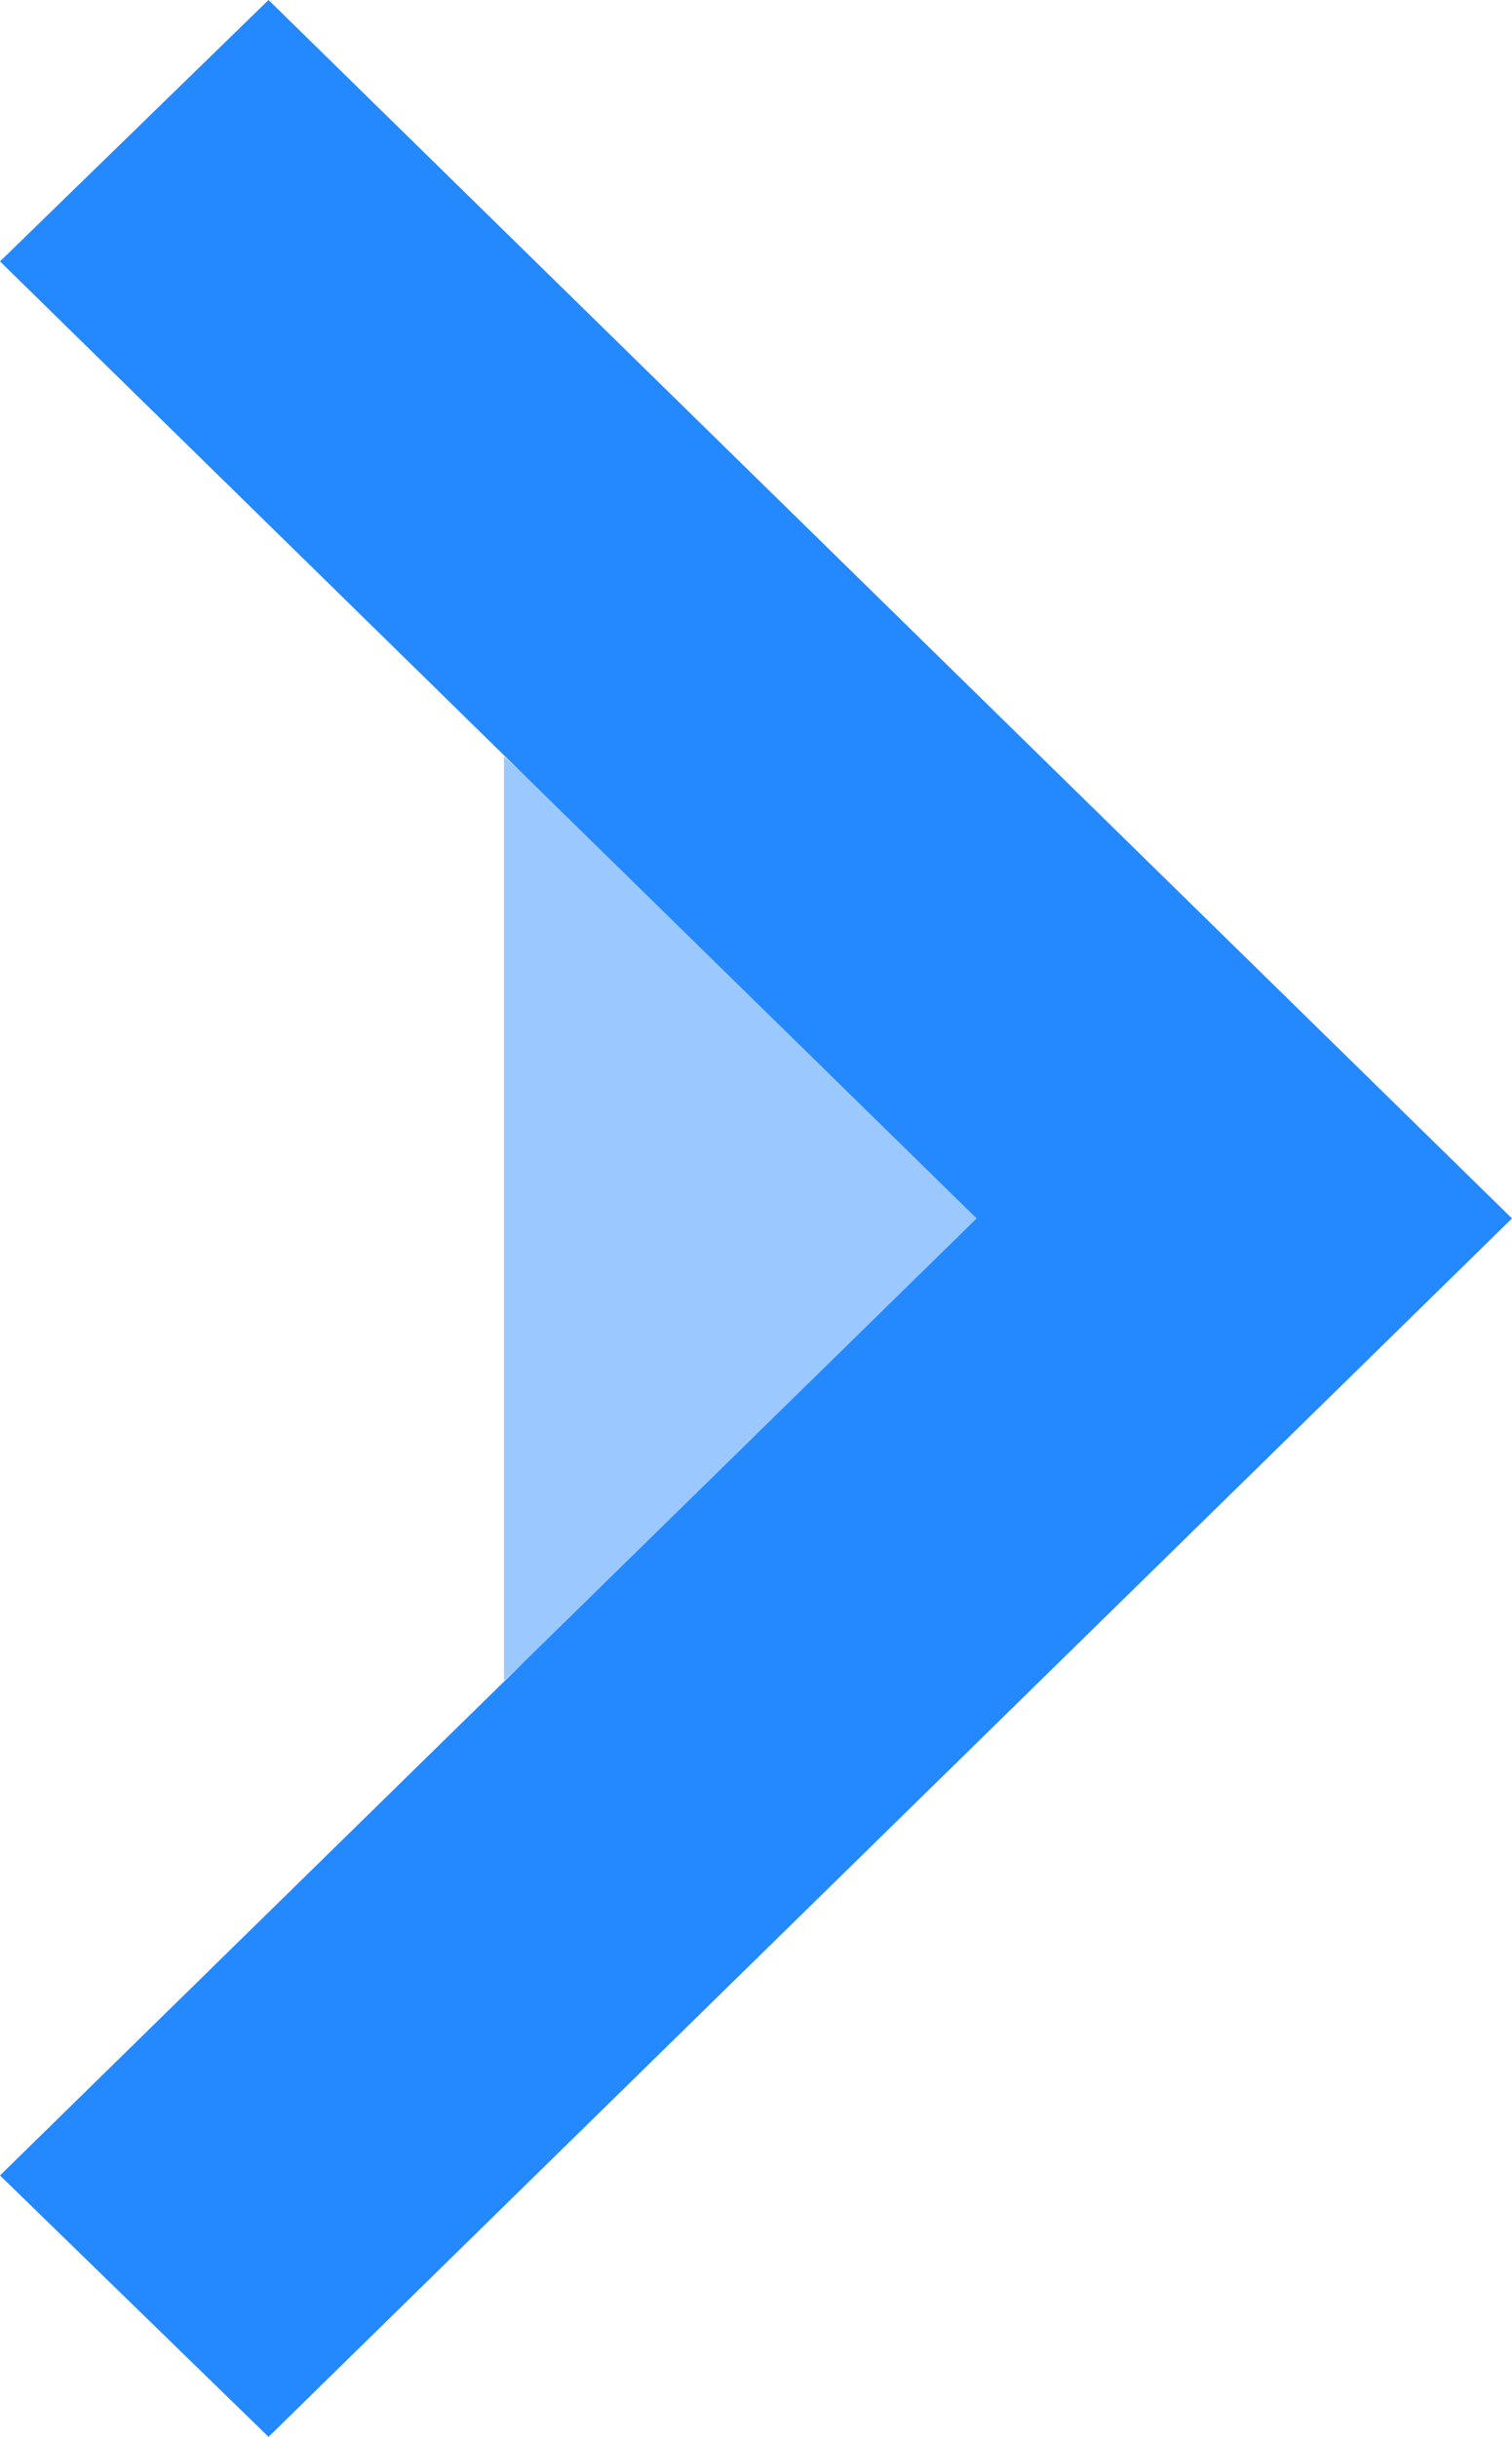 <?xml version="1.0" encoding="UTF-8"?>
<svg width="18px" height="29px" viewBox="0 0 18 29" version="1.1" xmlns="http://www.w3.org/2000/svg" xmlns:xlink="http://www.w3.org/1999/xlink">
    <!-- Generator: Sketch 50.2 (55047) - http://www.bohemiancoding.com/sketch -->
    <title>143286 copy 2</title>
    <desc>Created with Sketch.</desc>
    <defs></defs>
    <g id="Page-1" stroke="none" stroke-width="1" fill="none" fill-rule="evenodd">
        <g id="layout-a" transform="translate(-635, -987)" fill-rule="nonzero">
            <g id="143286-copy-2" transform="translate(635, 987)">
                <polygon id="Shape" fill="#9BC9FF" points="6 9 6 20 12 14.5"></polygon>
                <polygon id="Shape" fill="#2488FF" points="0 3.111 5.959 8.948 11.627 14.5 5.959 20.052 0 25.889 3.197 29 5.959 26.294 18 14.5 5.959 2.706 3.197 0"></polygon>
            </g>
        </g>
    </g>
</svg>